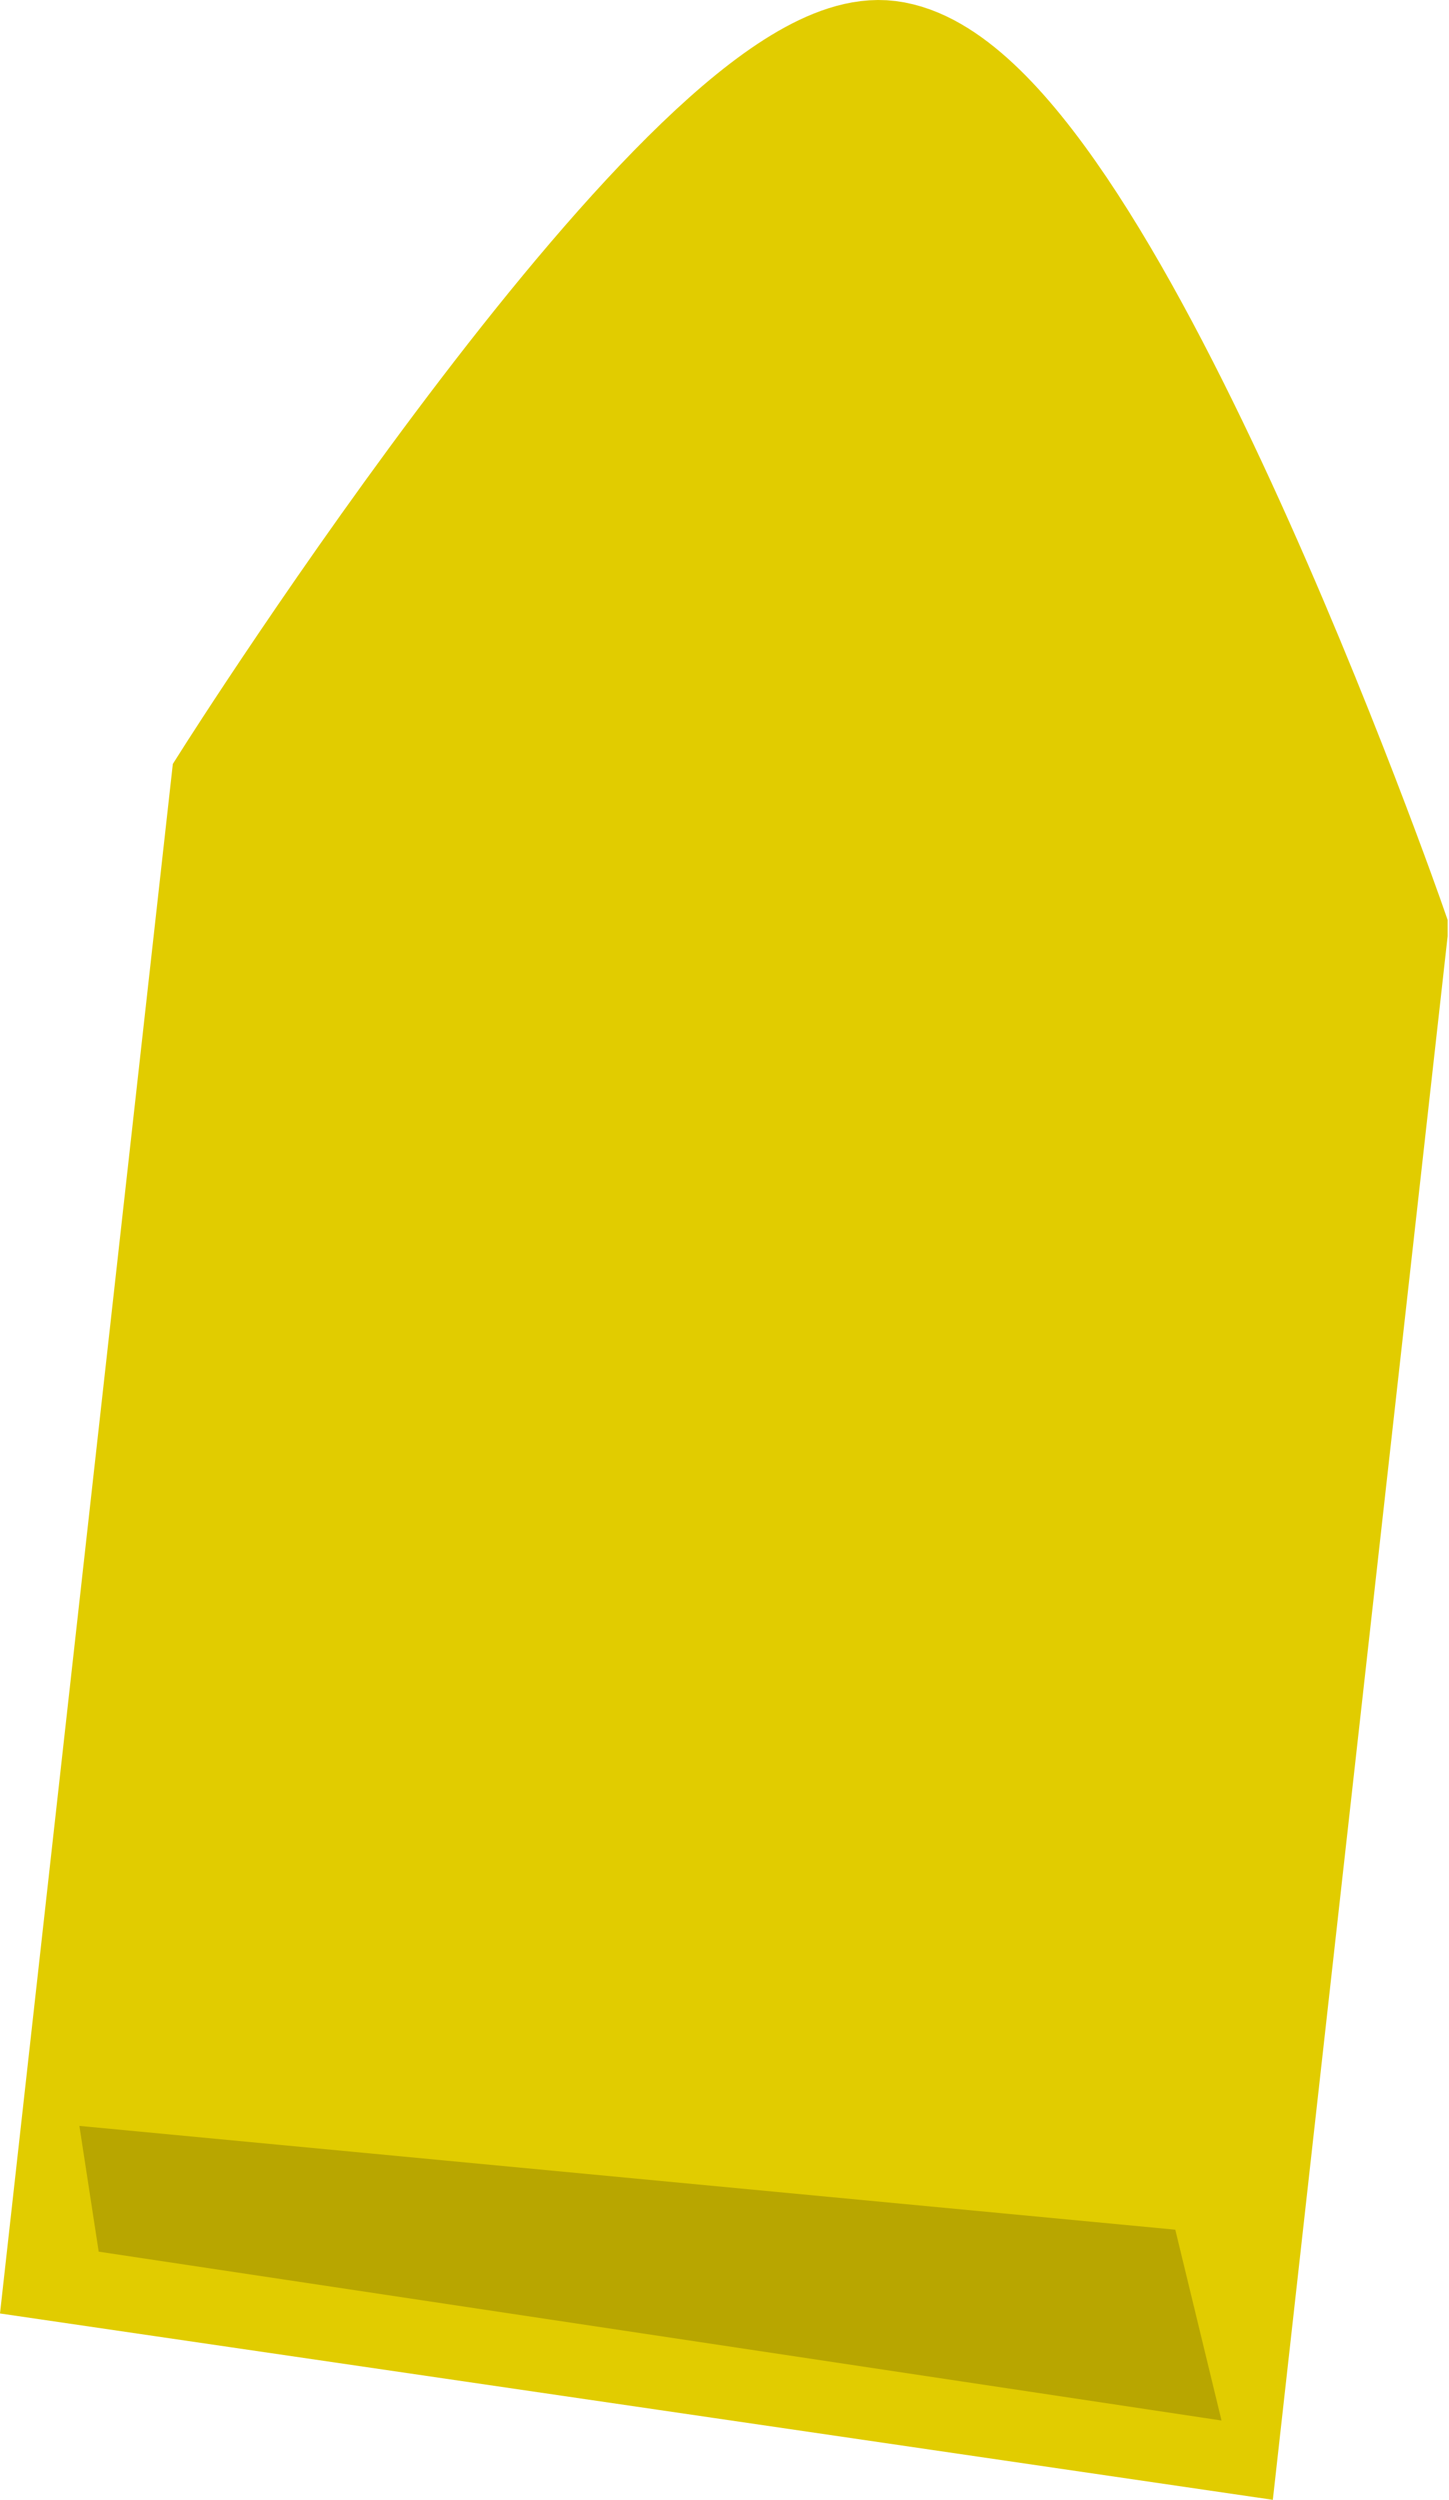 <svg version="1.1" xmlns="http://www.w3.org/2000/svg" xmlns:xlink="http://www.w3.org/1999/xlink" width="20.186" height="34.806" viewBox="0,0,20.186,34.806"><g transform="translate(-230.018,-162.729)"><g data-paper-data="{&quot;isPaintingLayer&quot;:true}" fill-rule="nonzero" stroke-linejoin="miter" stroke-miterlimit="10" stroke-dasharray="" stroke-dashoffset="0" style="mix-blend-mode: normal"><path d="M249.185,175.708l-2.314,20.688l-15.752,-2.305l2.275,-20.385c0,0 6.515,-10.282 8.978,-9.97c2.766,0.351 6.813,11.971 6.813,11.971z" fill="#e1cc00" stroke="#e1cc00" stroke-width="2" stroke-linecap="round"/><path d="M247.035,196.431l-15.642,-2.351l-0.269,-1.751l15.267,1.445z" fill="#b8a600" stroke="none" stroke-width="0" stroke-linecap="butt"/></g></g></svg>